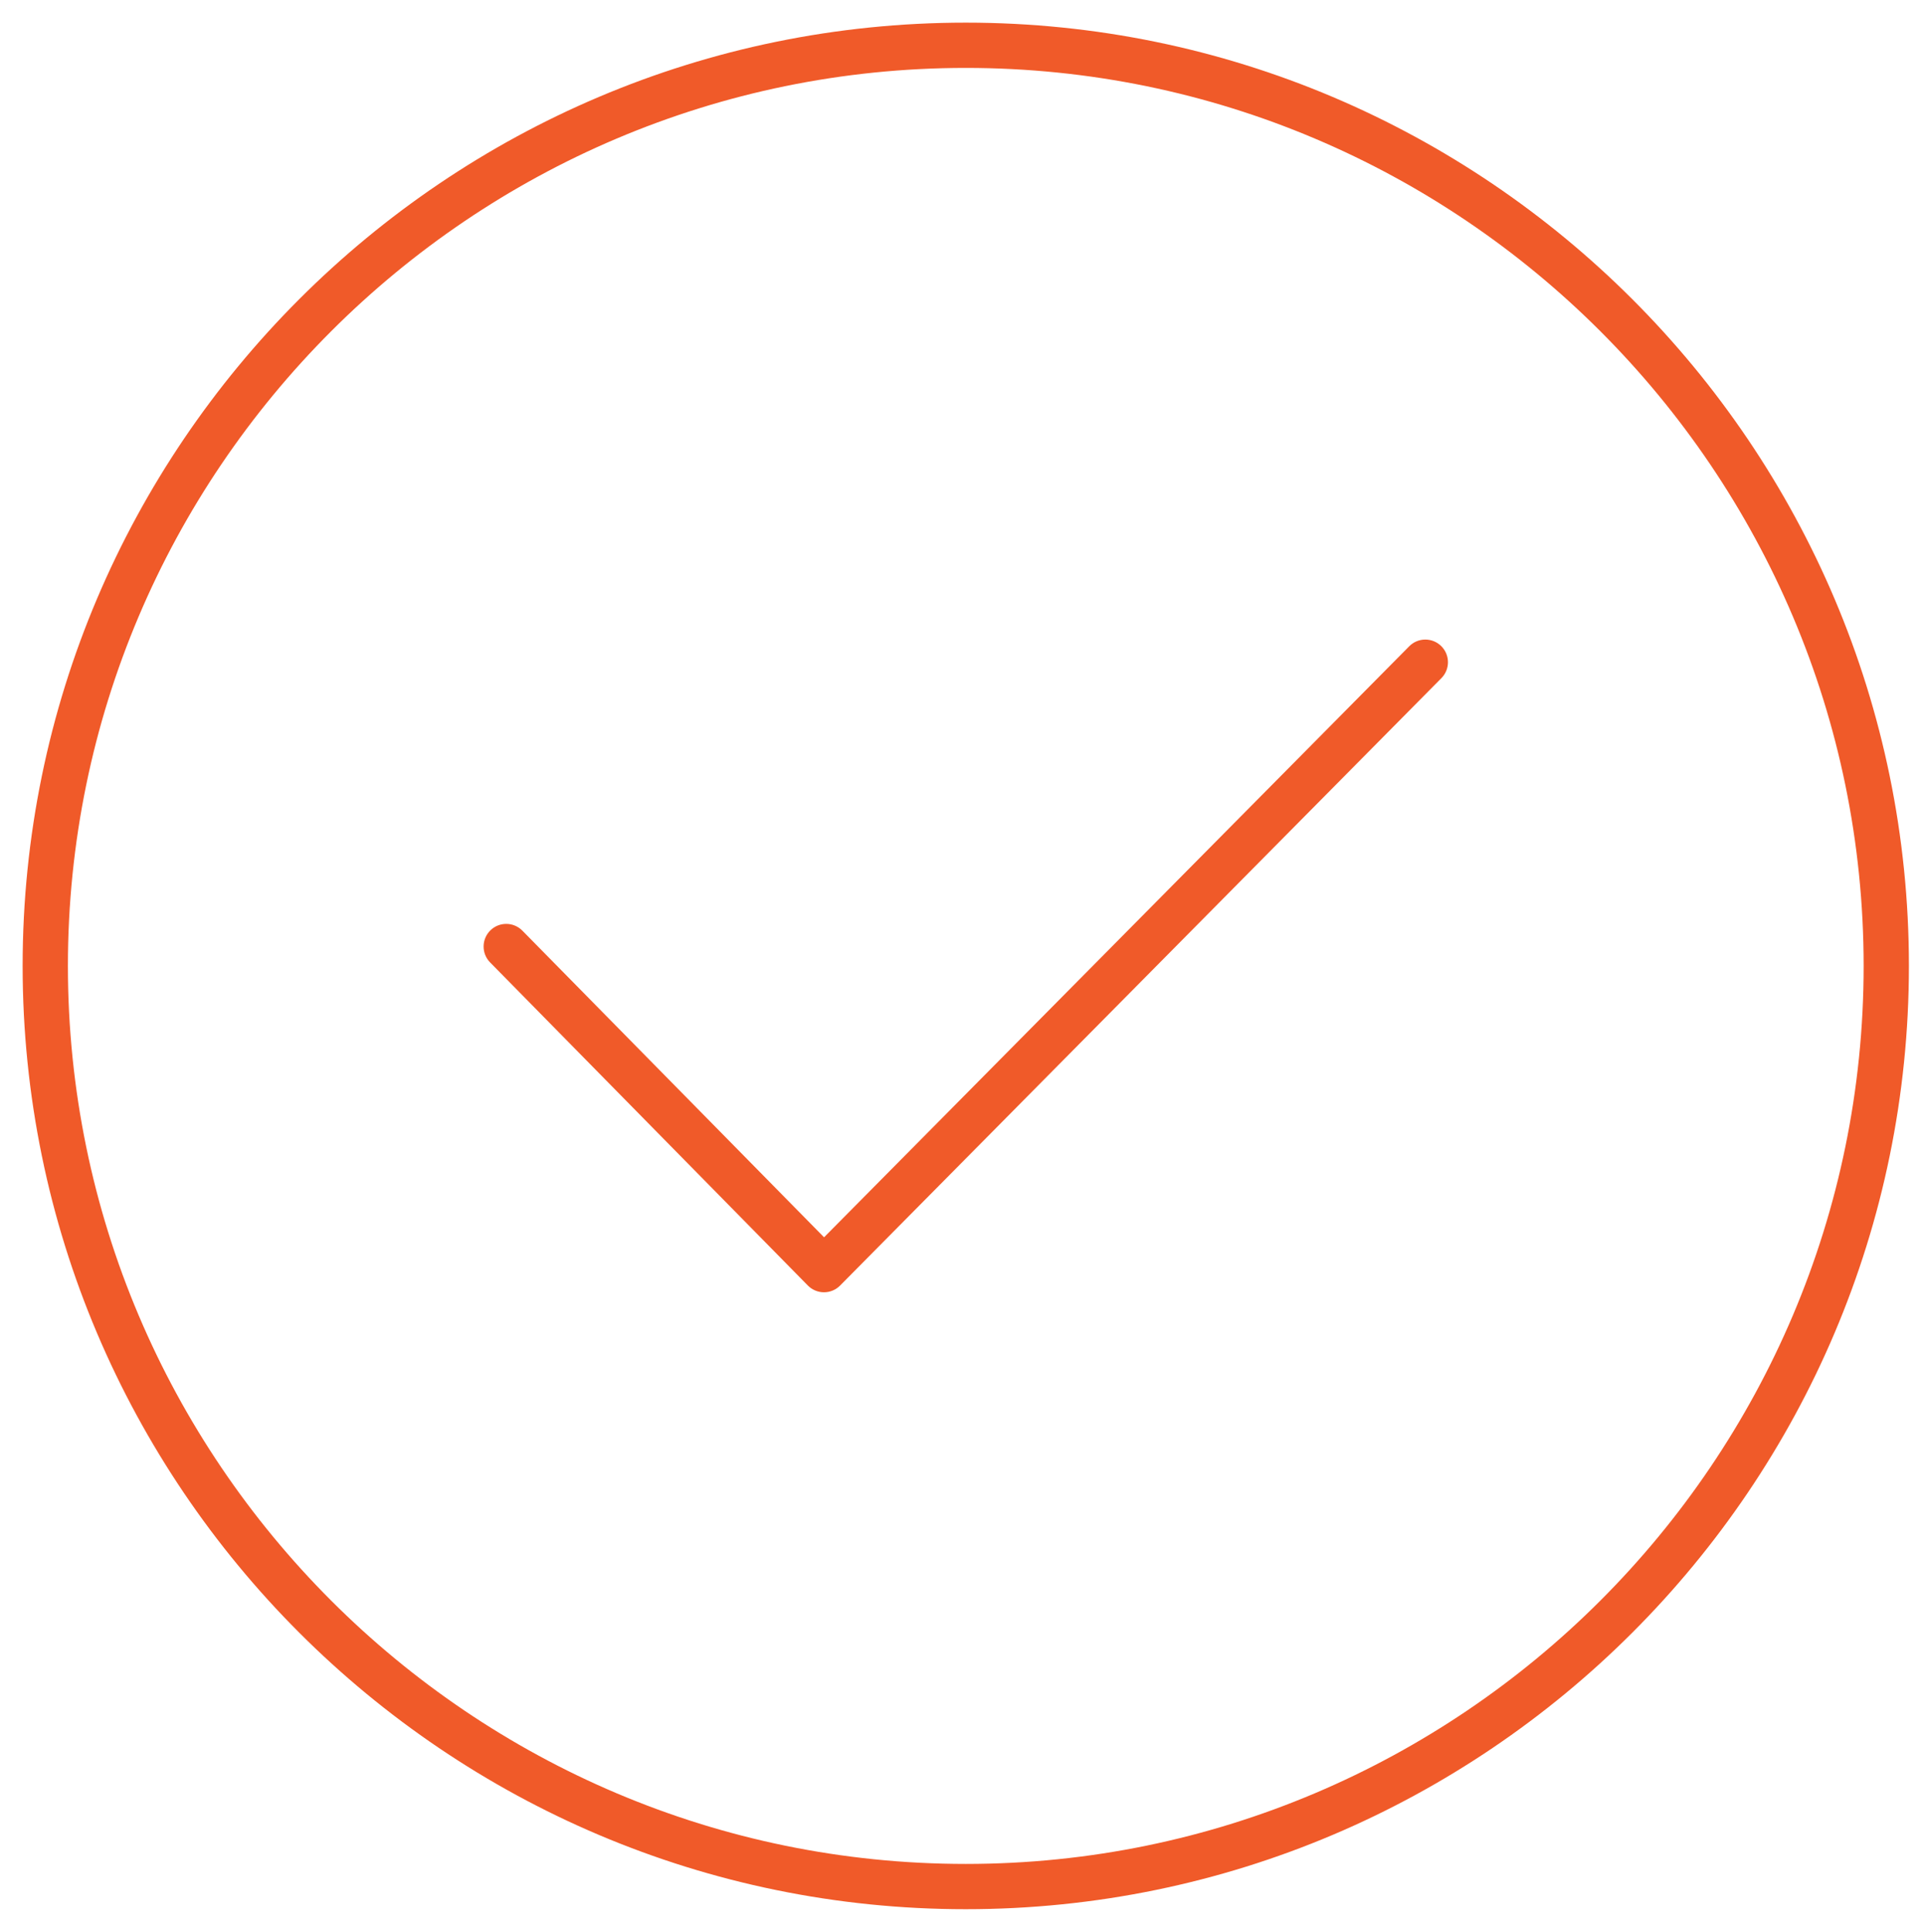 <?xml version="1.0" encoding="utf-8"?>
<!-- Generator: Adobe Illustrator 17.1.0, SVG Export Plug-In . SVG Version: 6.00 Build 0)  -->
<!DOCTYPE svg PUBLIC "-//W3C//DTD SVG 1.1//EN" "http://www.w3.org/Graphics/SVG/1.1/DTD/svg11.dtd">
<svg version="1.1" id="Layer_1" xmlns:x="http://ns.adobe.com/Extensibility/1.0/" xmlns:i="http://ns.adobe.com/AdobeIllustrator/10.0/" xmlns:graph="http://ns.adobe.com/Graphs/1.0/"
	 xmlns="http://www.w3.org/2000/svg" xmlns:xlink="http://www.w3.org/1999/xlink" xmlns:a="http://ns.adobe.com/AdobeSVGViewerExtensions/3.0/"
	 x="0px" y="0px" viewBox="0 0 127.5 128" enable-background="new 0 0 127.5 128" xml:space="preserve">
<g>
	<g>
		<path fill="#F05A29" d="M64,126.5C29.537,126.5,1.5,98.463,1.5,64C1.5,29.538,29.537,1.5,64,1.5s62.5,28.038,62.5,62.5
			C126.5,98.463,98.463,126.5,64,126.5z M64,4.5C31.191,4.5,4.5,31.191,4.5,64s26.691,59.5,59.5,59.5s59.5-26.691,59.5-59.5
			S96.809,4.5,64,4.5z"/>
	</g>
	<g>
		<path fill="#F05A29" d="M54.604,85.624c-0.001,0-0.002,0-0.003,0c-0.403-0.001-0.789-0.164-1.07-0.452L32.474,63.764
			c-0.579-0.593-0.567-1.542,0.025-2.122c0.592-0.578,1.543-0.567,2.121,0.025l19.989,20.314l38.776-39.157
			c0.58-0.59,1.531-0.597,2.121-0.016c0.59,0.582,0.598,1.531,0.016,2.122L55.673,85.176C55.391,85.462,55.006,85.624,54.604,85.624
			z"/>
	</g>
</g>
</svg>
